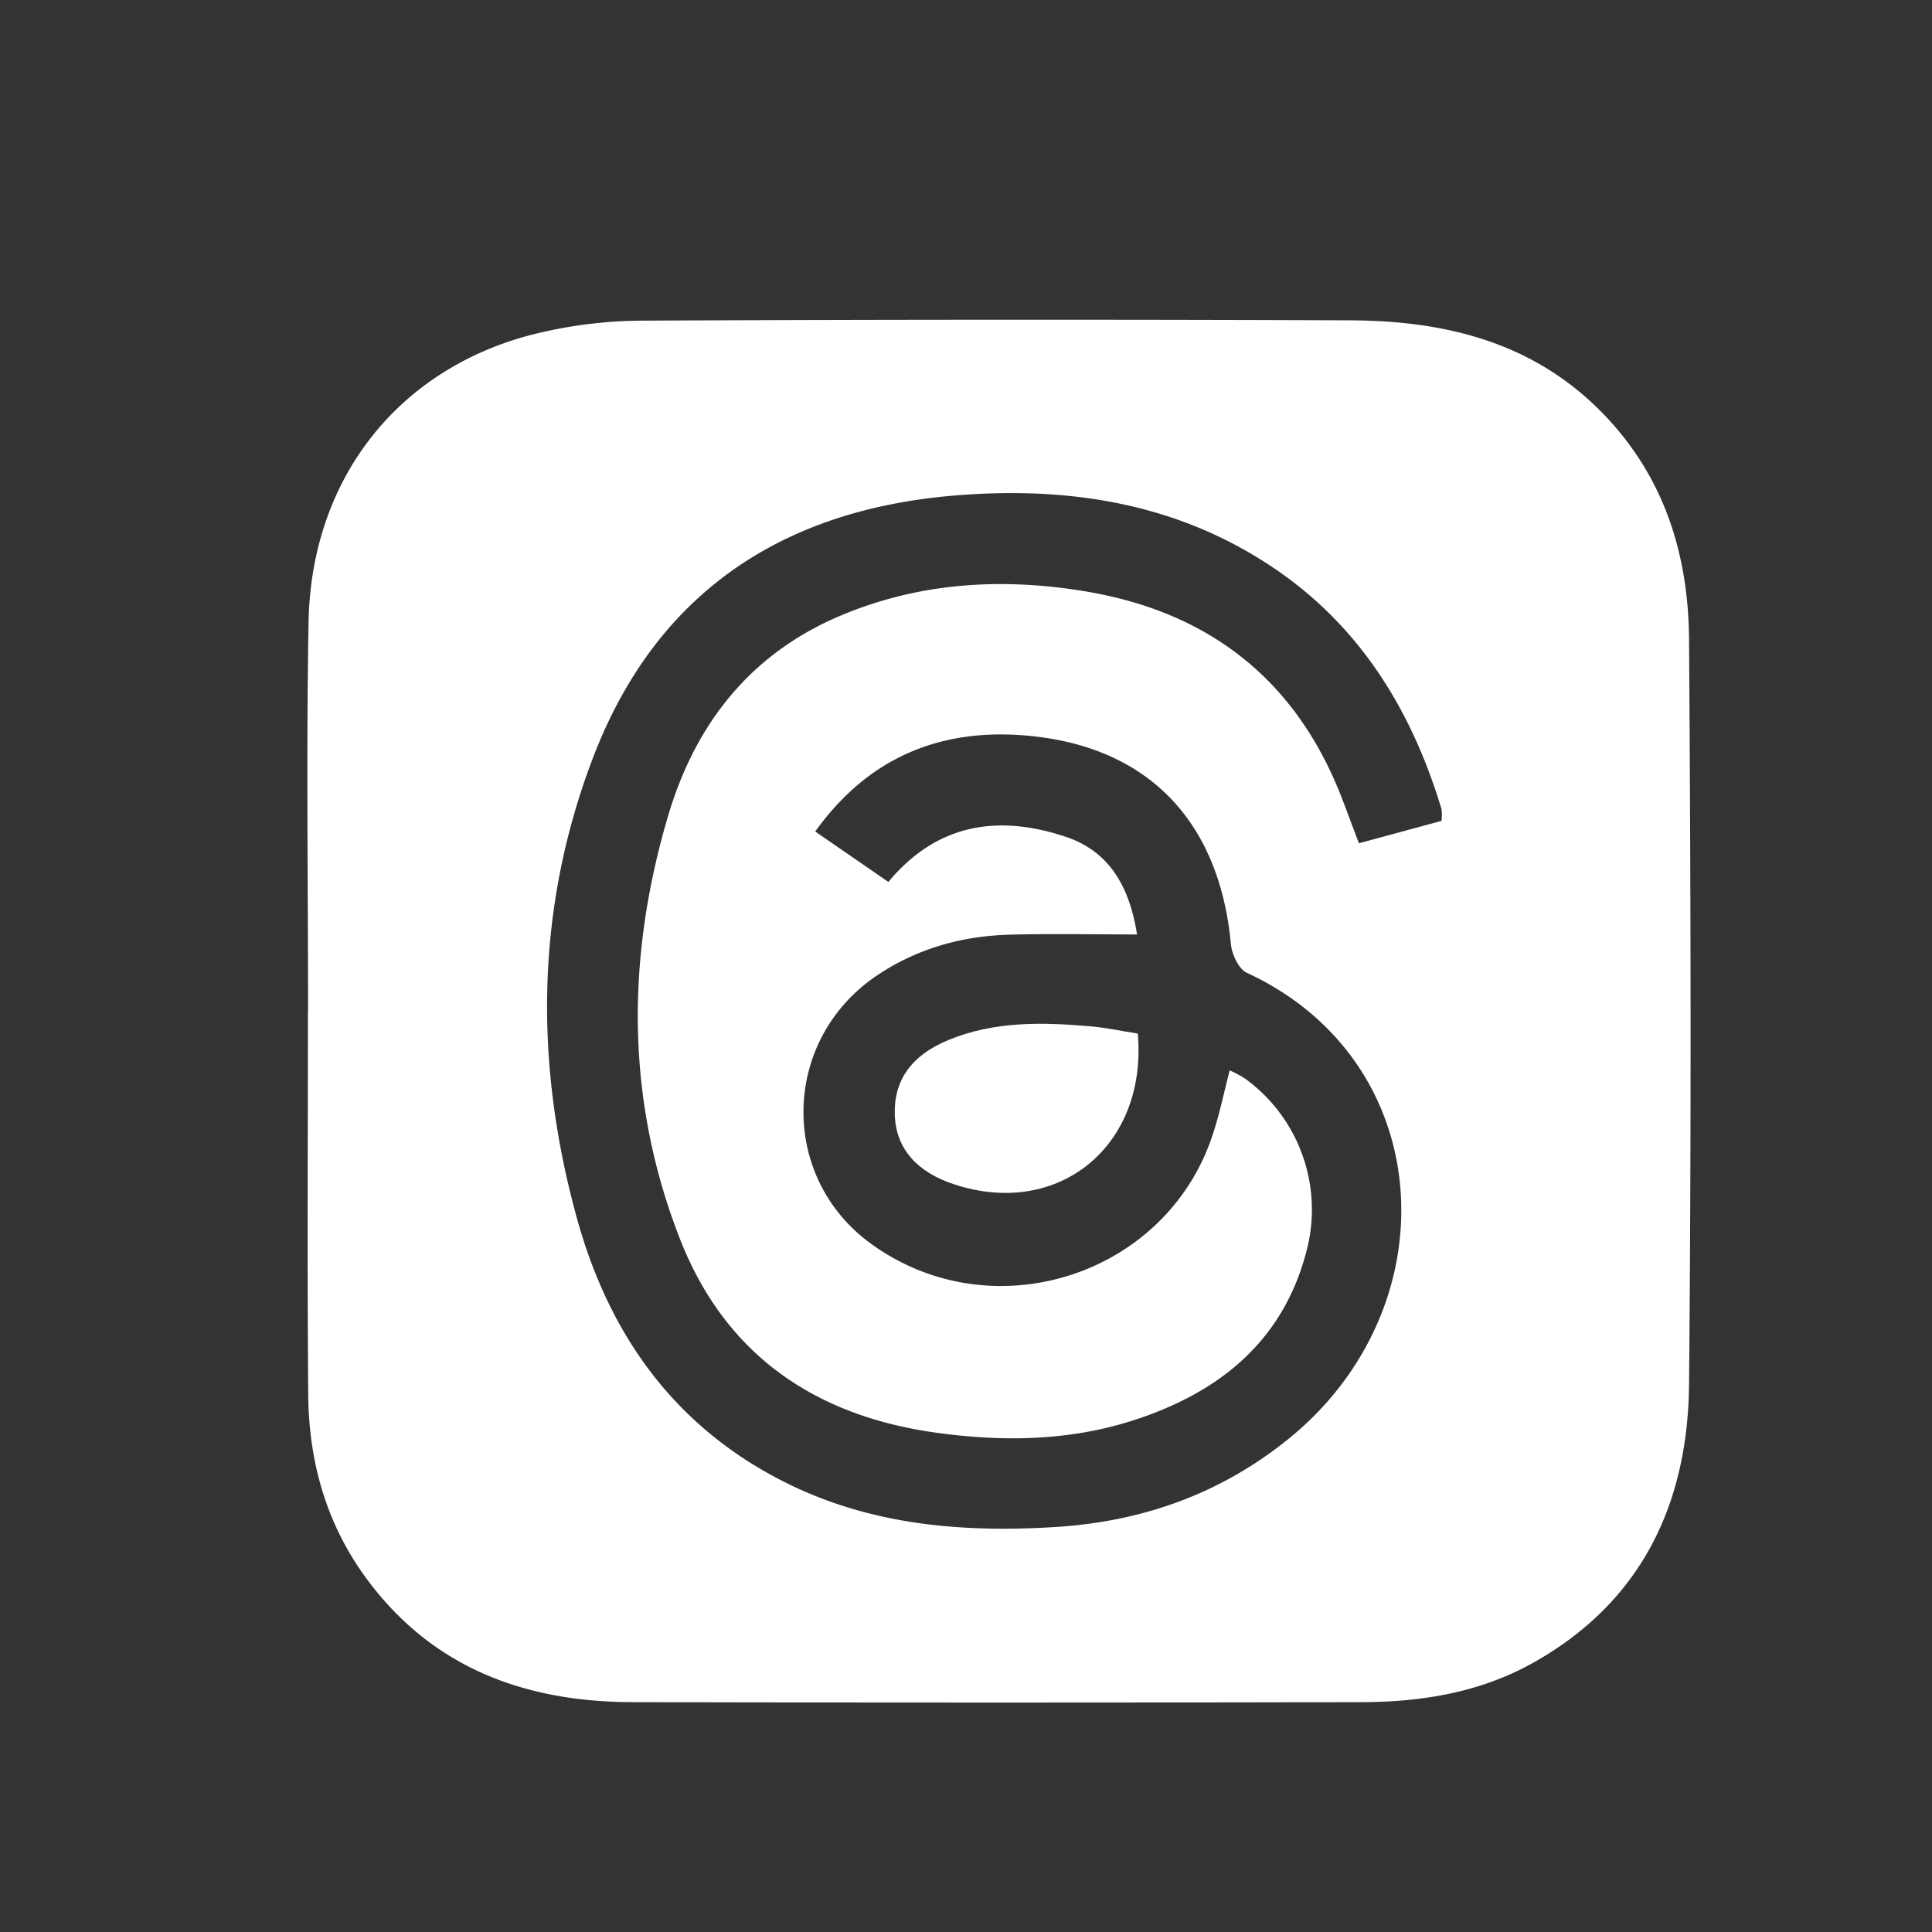 <svg id="Calque_1" data-name="Calque 1" xmlns="http://www.w3.org/2000/svg" viewBox="0 0 566.93 566.93"><rect x="0" y="0" width="566.93" height="566.93" fill="#333333" stroke="none"/><defs><style>.cls-1{fill:#fff;}</style></defs><title>Plan de travail 2Icones réseaux sociaux</title><path class="cls-1" d="M90.4,296.72c0-38.06-.54-76.14.15-114.19.76-42,26.22-74.33,66-84.44a134.69,134.69,0,0,1,32.22-4Q292.45,93.6,396.16,94c28.48.12,54.76,6.59,75.34,28.53,17.37,18.53,24,41.06,24.14,65.38.51,72.76.67,145.53,0,218.29-.33,35-13.89,63.92-45.84,81.78-15.55,8.69-32.66,11.46-50.14,11.5q-107.2.25-214.41,0c-31.28-.13-58.44-10.06-77.73-36.29-11.77-16-16.91-34.28-17.07-53.82-.32-37.54-.09-75.09-.09-112.64Zm270.44,17.36a39.43,39.43,0,0,1,4.37,2.32,47.49,47.49,0,0,1,18.11,50.95c-7,26.68-26.09,41.55-51,49.51-18.72,6-38.12,6.25-57.62,3.55-35.75-4.95-61.94-23-75.18-56.87-15.9-40.69-15.8-82.4-3.51-124,8-27.12,24.23-47.84,50.92-59,23.1-9.68,47.21-11.07,71.62-7,36.34,6.07,61.82,26,75.22,60.68,1.65,4.28,3.23,8.6,5,13.23L423,240.88a14,14,0,0,0,0-3.47c-8.88-29.36-24.22-54.24-50.29-71.44-28.06-18.52-59.48-23.23-92.14-20.6-50.91,4.09-88.08,28.5-106.6,77.09-16.85,44.2-17.19,89.6-4.71,134.9,9.38,34.08,28.5,61.18,60.91,77.51,25.09,12.64,52,14.91,79.38,13.23,25.14-1.54,47.91-9.43,67.89-25.33,48.5-38.61,44.82-111.23-11.55-137.3-2.4-1.11-4.41-5.42-4.69-8.42-3.34-35.84-24.06-57.91-59.54-61.16C276.29,213.57,255,222,239.22,244l21.47,14.8c14.42-17.36,32.56-19.82,52.24-13.18,13.39,4.52,18.73,15.82,20.72,28.59-12.85,0-25.19-.28-37.51.07-13.95.4-27.07,4.08-38.76,11.94-28,18.8-28.92,58.86-2,78.59,35.75,26.17,87.36,9.56,100.68-32.47C357.95,326.53,359.18,320.53,360.84,314.08Z"/><path class="cls-1" d="M333.88,303.3c2.86,33-23.25,54.22-53.71,44.29C269,344,263,337,262.58,327.48c-.44-10.28,4.66-17.74,15.84-22.34,13.29-5.47,27.26-5.21,41.22-4C324.47,301.52,329.24,302.57,333.88,303.3Z"/></svg>